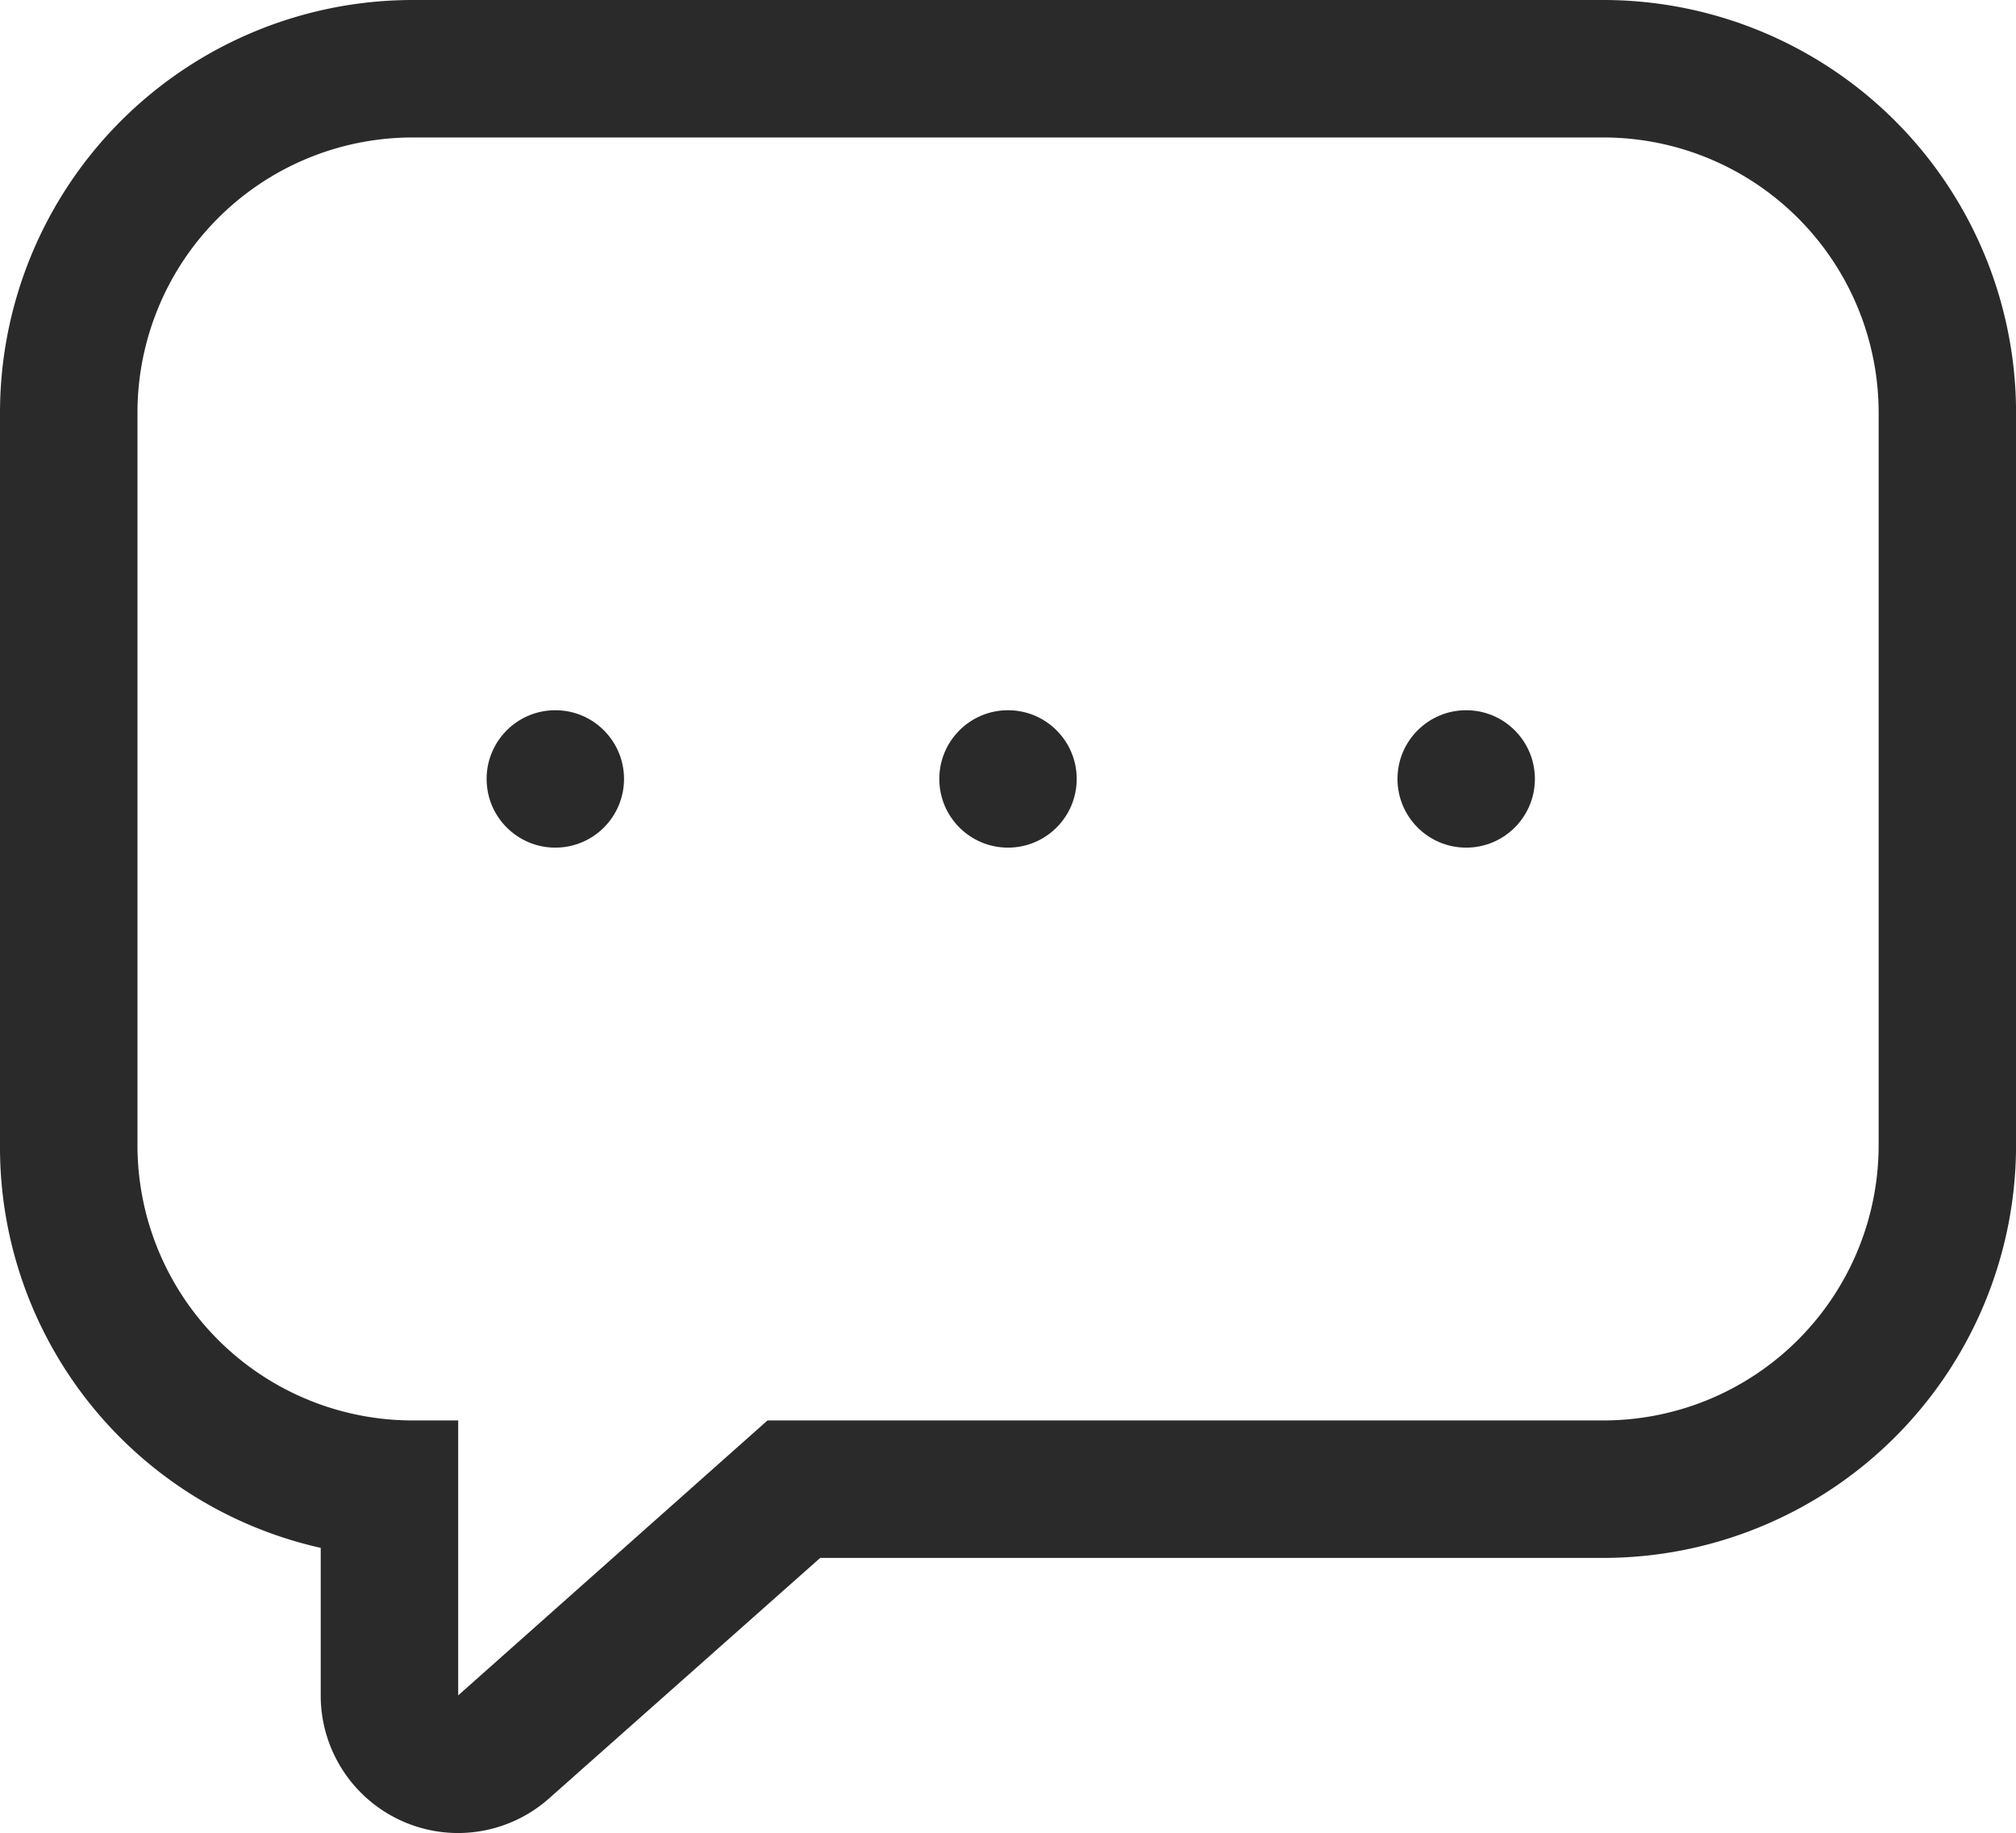 <svg xmlns="http://www.w3.org/2000/svg" width="35.886" height="32.628" viewBox="0 0 35.886 32.628">
  <g id="call-black" transform="translate(-0.4 -0.222)">
    <path id="Shape" d="M8.155,32.628a2.447,2.447,0,0,1-2.446-2.45V27.552A7.306,7.306,0,0,1,0,20.39V7.341A7.349,7.349,0,0,1,7.341,0H28.547a7.349,7.349,0,0,1,7.34,7.341V20.39a7.349,7.349,0,0,1-7.34,7.341H14.6L9.787,32A2.443,2.443,0,0,1,8.155,32.628ZM7.341,2.447A4.9,4.9,0,0,0,2.447,7.341V20.39a4.9,4.9,0,0,0,4.894,4.894h.815v4.894l5.506-4.894H28.547a4.9,4.9,0,0,0,4.894-4.894V7.341a4.9,4.9,0,0,0-4.894-4.894Z" transform="translate(0.4 0.222)" fill="#2a2a2a"/>
    <circle id="Oval" cx="1.223" cy="1.223" r="1.223" transform="translate(17.12 12.864)" fill="#2a2a2a"/>
    <circle id="Oval-2" data-name="Oval" cx="1.223" cy="1.223" r="1.223" transform="translate(25.276 12.864)" fill="#2a2a2a"/>
    <circle id="Oval-3" data-name="Oval" cx="1.223" cy="1.223" r="1.223" transform="translate(9.062 12.864)" fill="#2a2a2a"/>
  </g>
</svg>
